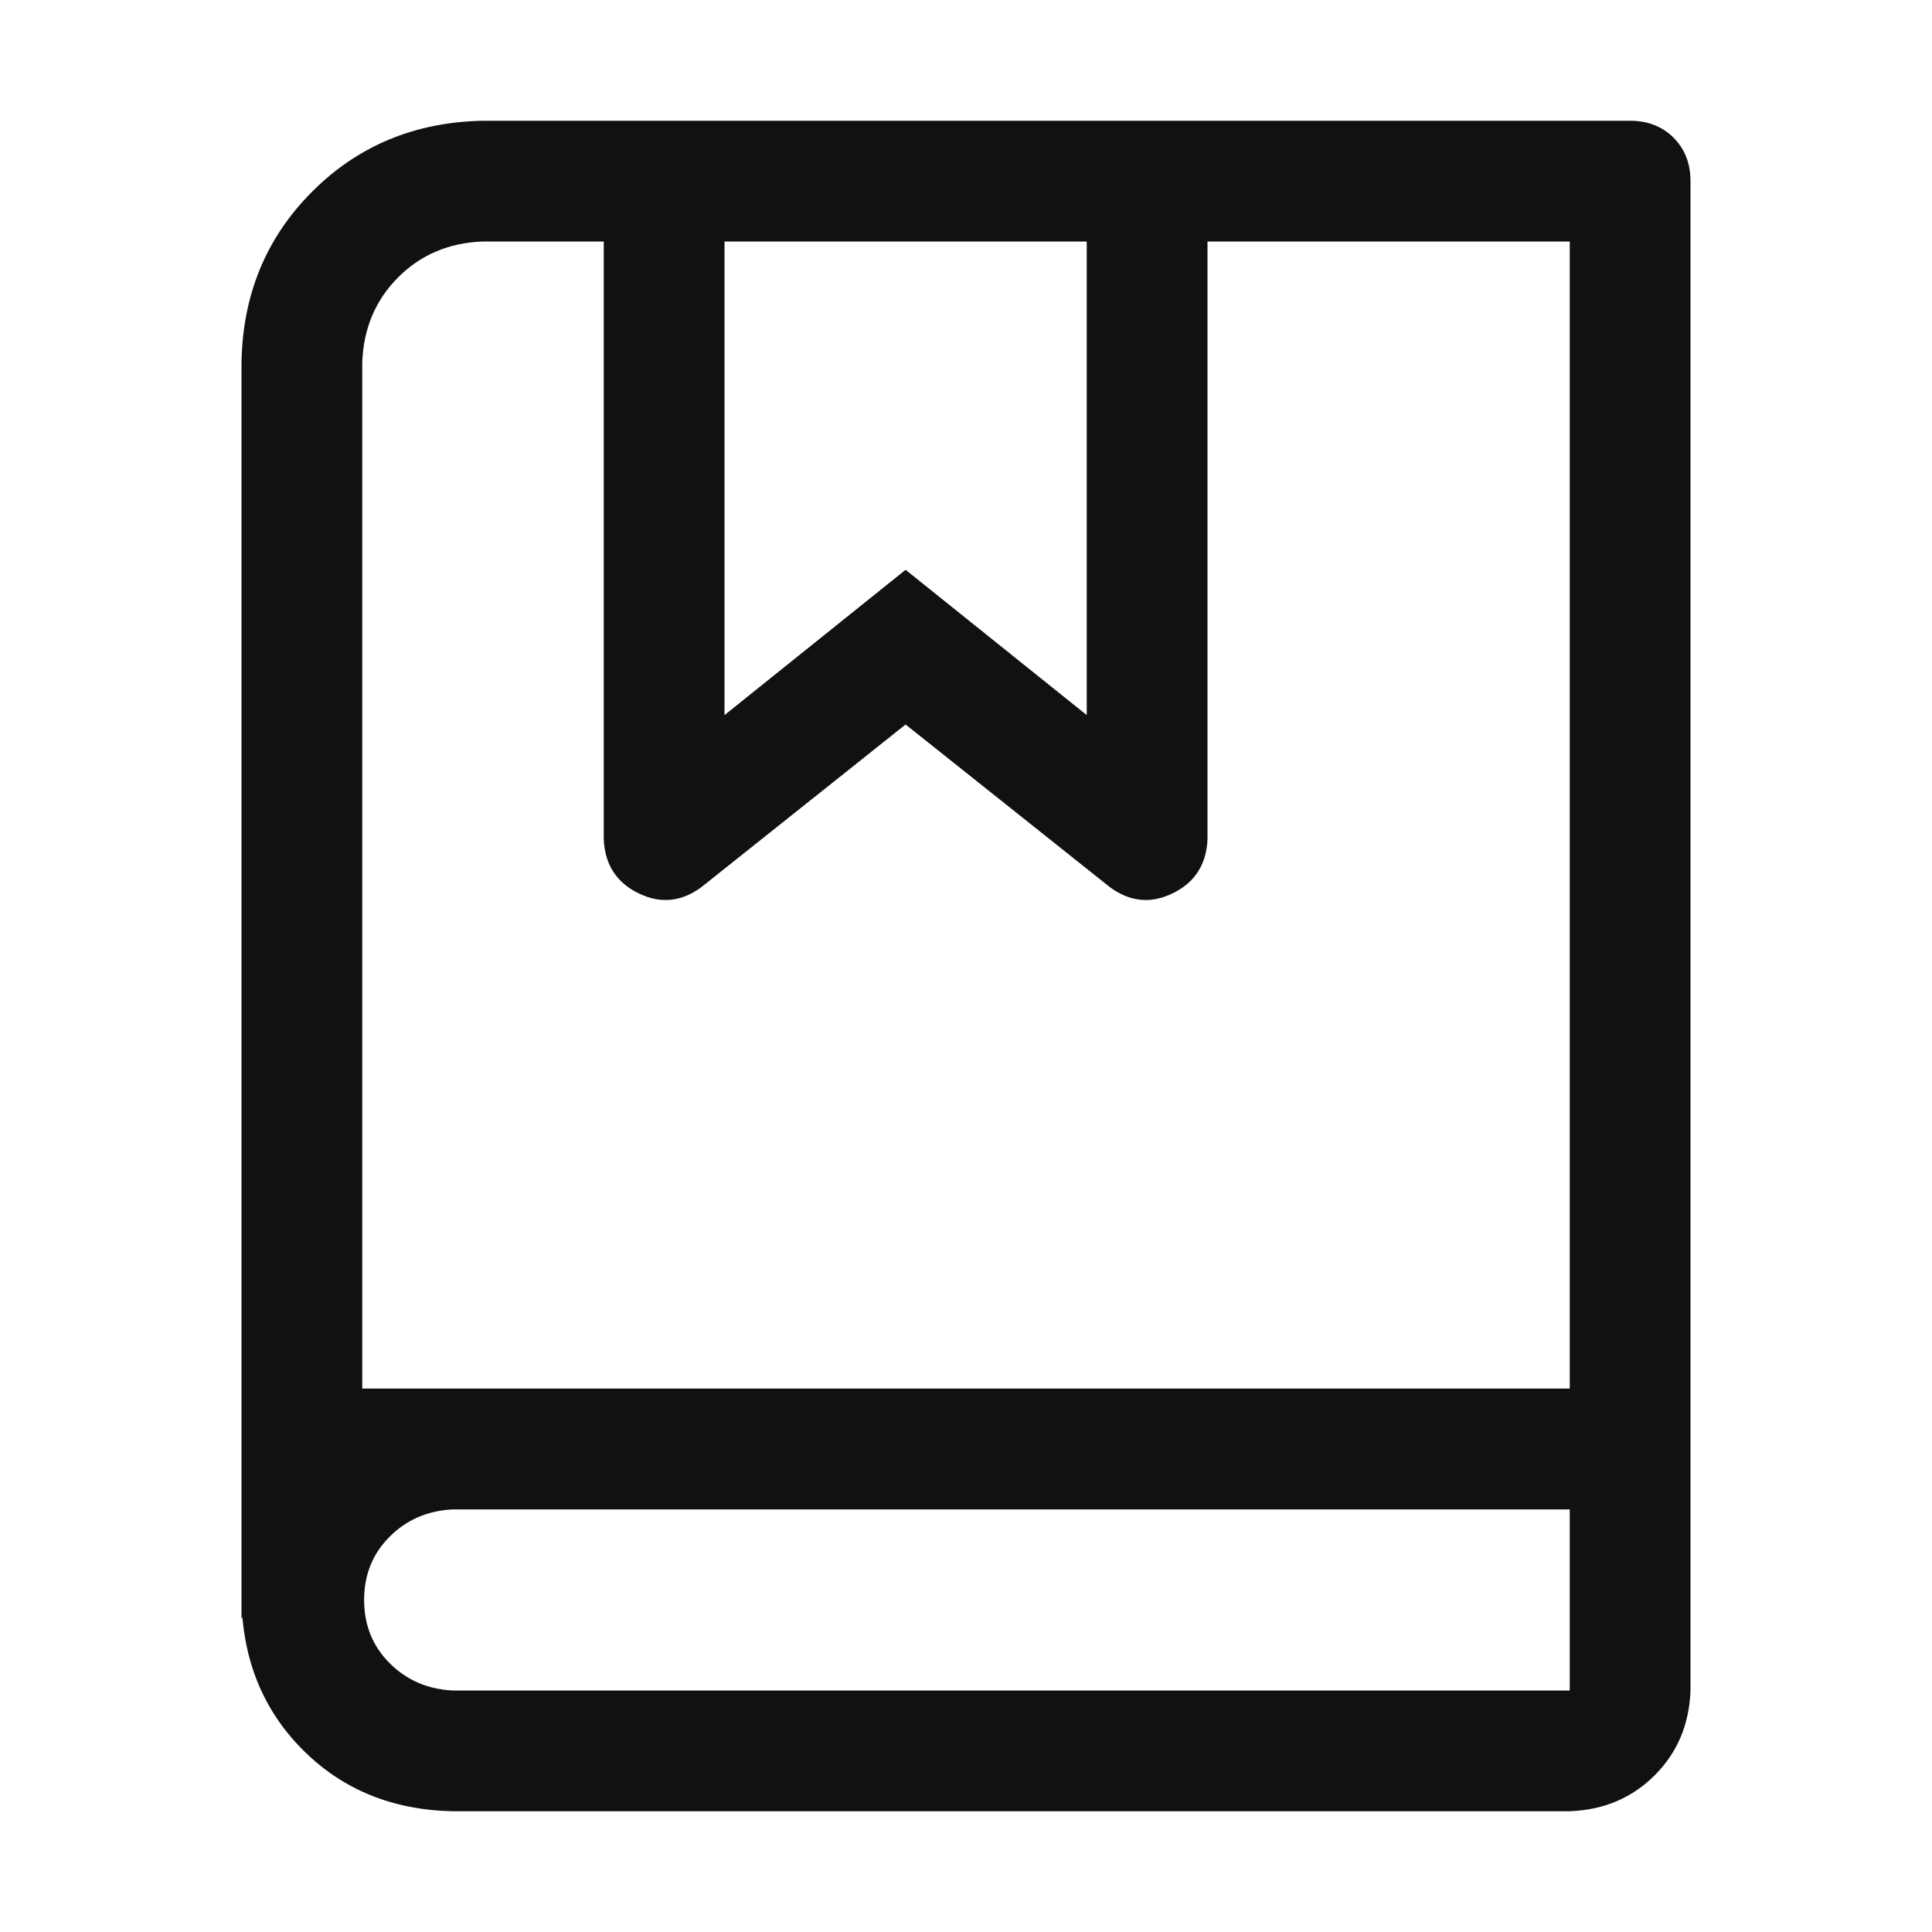 <svg width="30" height="30" viewBox="0 0 30 30" fill="none" xmlns="http://www.w3.org/2000/svg">
<path d="M5.625 21.562H24.375V3.75H7.5C6.973 3.769 6.533 3.955 6.182 4.307C5.831 4.659 5.645 5.098 5.625 5.625V21.562ZM7.5 1.875H25.312C25.586 1.875 25.811 1.963 25.987 2.138C26.162 2.314 26.25 2.539 26.25 2.812V22.5C26.25 22.774 26.162 22.998 25.987 23.174C25.811 23.35 25.586 23.438 25.312 23.438H4.688L3.75 25.137V5.625C3.769 4.57 4.136 3.686 4.849 2.974C5.562 2.261 6.446 1.895 7.5 1.875ZM7.031 23.438C6.641 23.457 6.313 23.598 6.05 23.862C5.786 24.126 5.654 24.453 5.654 24.844C5.654 25.234 5.786 25.562 6.05 25.825C6.313 26.089 6.641 26.231 7.031 26.25H24.375V23.438H7.031ZM7.031 21.562H26.25V26.25C26.231 26.777 26.045 27.217 25.693 27.568C25.341 27.919 24.902 28.105 24.375 28.125H7.031C6.094 28.106 5.317 27.788 4.702 27.172C4.088 26.557 3.77 25.781 3.75 24.844C3.769 23.906 4.087 23.13 4.702 22.515C5.318 21.9 6.094 21.582 7.031 21.562ZM11.25 3.75V11.104L14.062 8.848L16.875 11.104V3.75H11.25V3.75ZM9.375 1.875H18.75V13.037C18.731 13.428 18.55 13.706 18.208 13.872C17.866 14.038 17.539 14.004 17.227 13.77L14.062 11.25L10.898 13.77C10.586 14.004 10.259 14.038 9.917 13.872C9.575 13.706 9.394 13.428 9.375 13.037V1.875Z" fill="#08080A" fill-opacity="0.96"/>
</svg>
